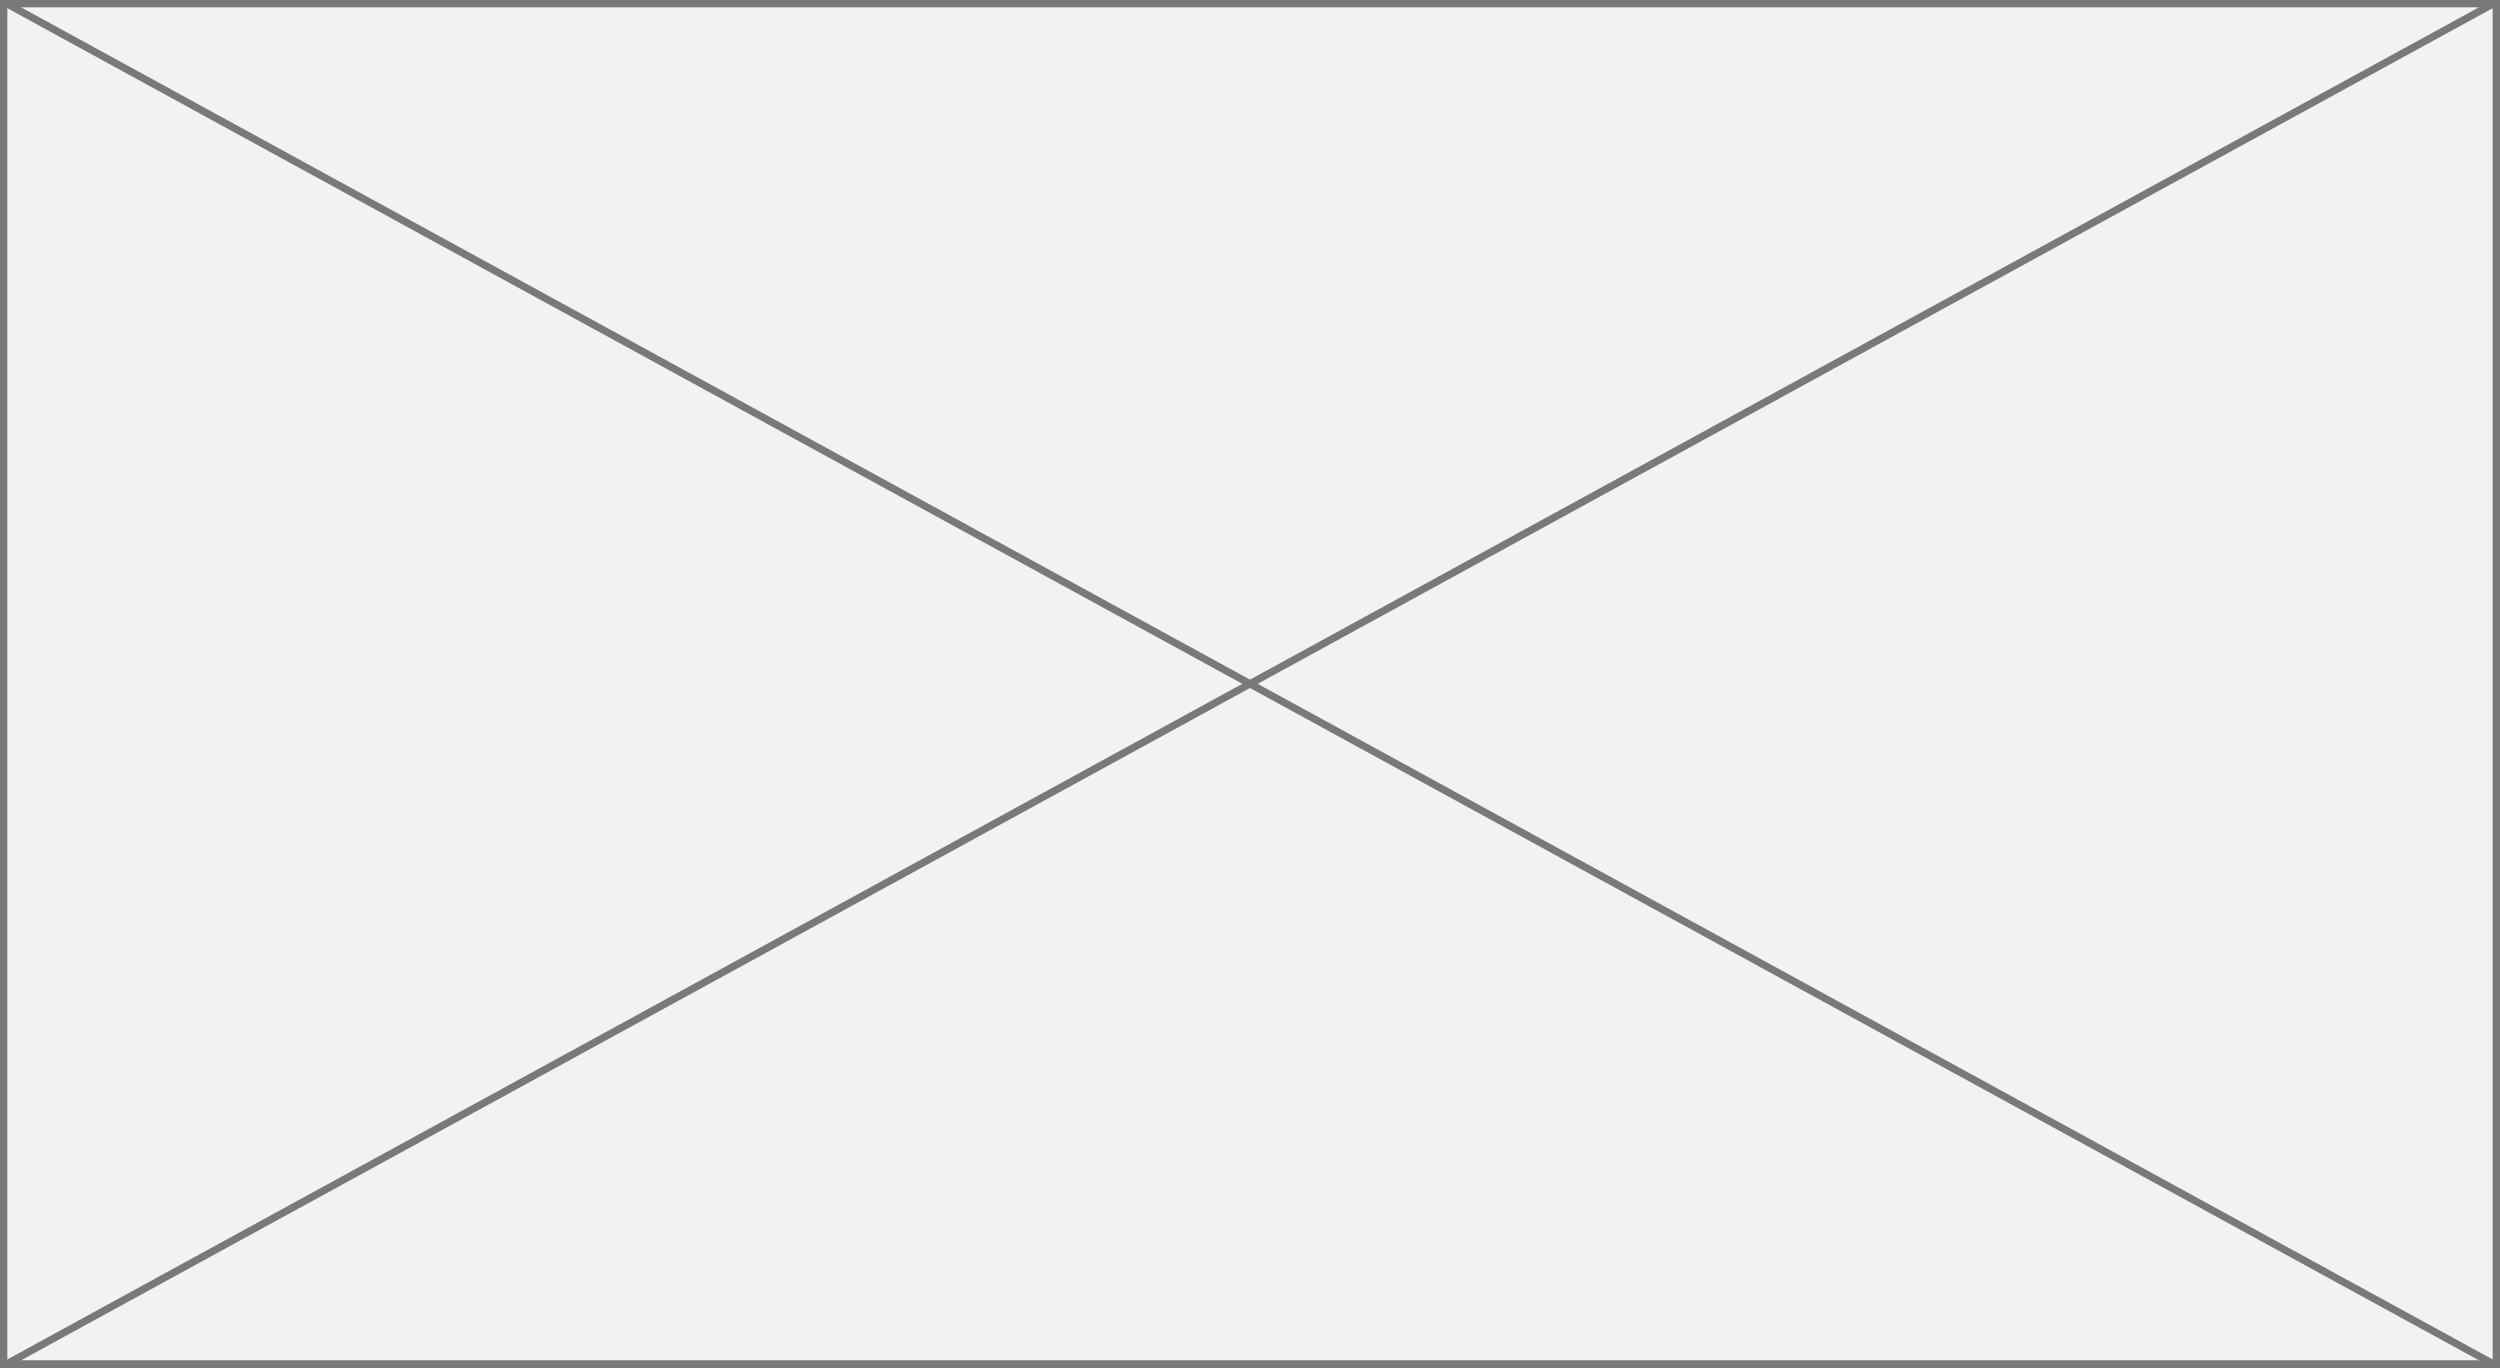 ﻿<?xml version="1.0" encoding="utf-8"?>
<svg version="1.1" xmlns:xlink="http://www.w3.org/1999/xlink" width="340px" height="186px" xmlns="http://www.w3.org/2000/svg">
  <rect width="100%" height="100%" fill="#333333" stroke="none"/>
  <g transform="matrix(1 0 0 1 -5032 -636 )">
    <path d="M 5032.5 636.5  L 5371.5 636.5  L 5371.5 821.5  L 5032.5 821.5  L 5032.5 636.5  Z " fill-rule="nonzero" fill="#f2f2f2" stroke="none" />
    <path d="M 5032.5 636.5  L 5371.5 636.5  L 5371.5 821.5  L 5032.5 821.5  L 5032.5 636.5  Z " stroke-width="1" stroke="#797979" fill="none" />
    <path d="M 5032.802 636.439  L 5371.198 821.561  M 5371.198 636.439  L 5032.802 821.561  " stroke-width="1" stroke="#797979" fill="none" />
  </g>
</svg>